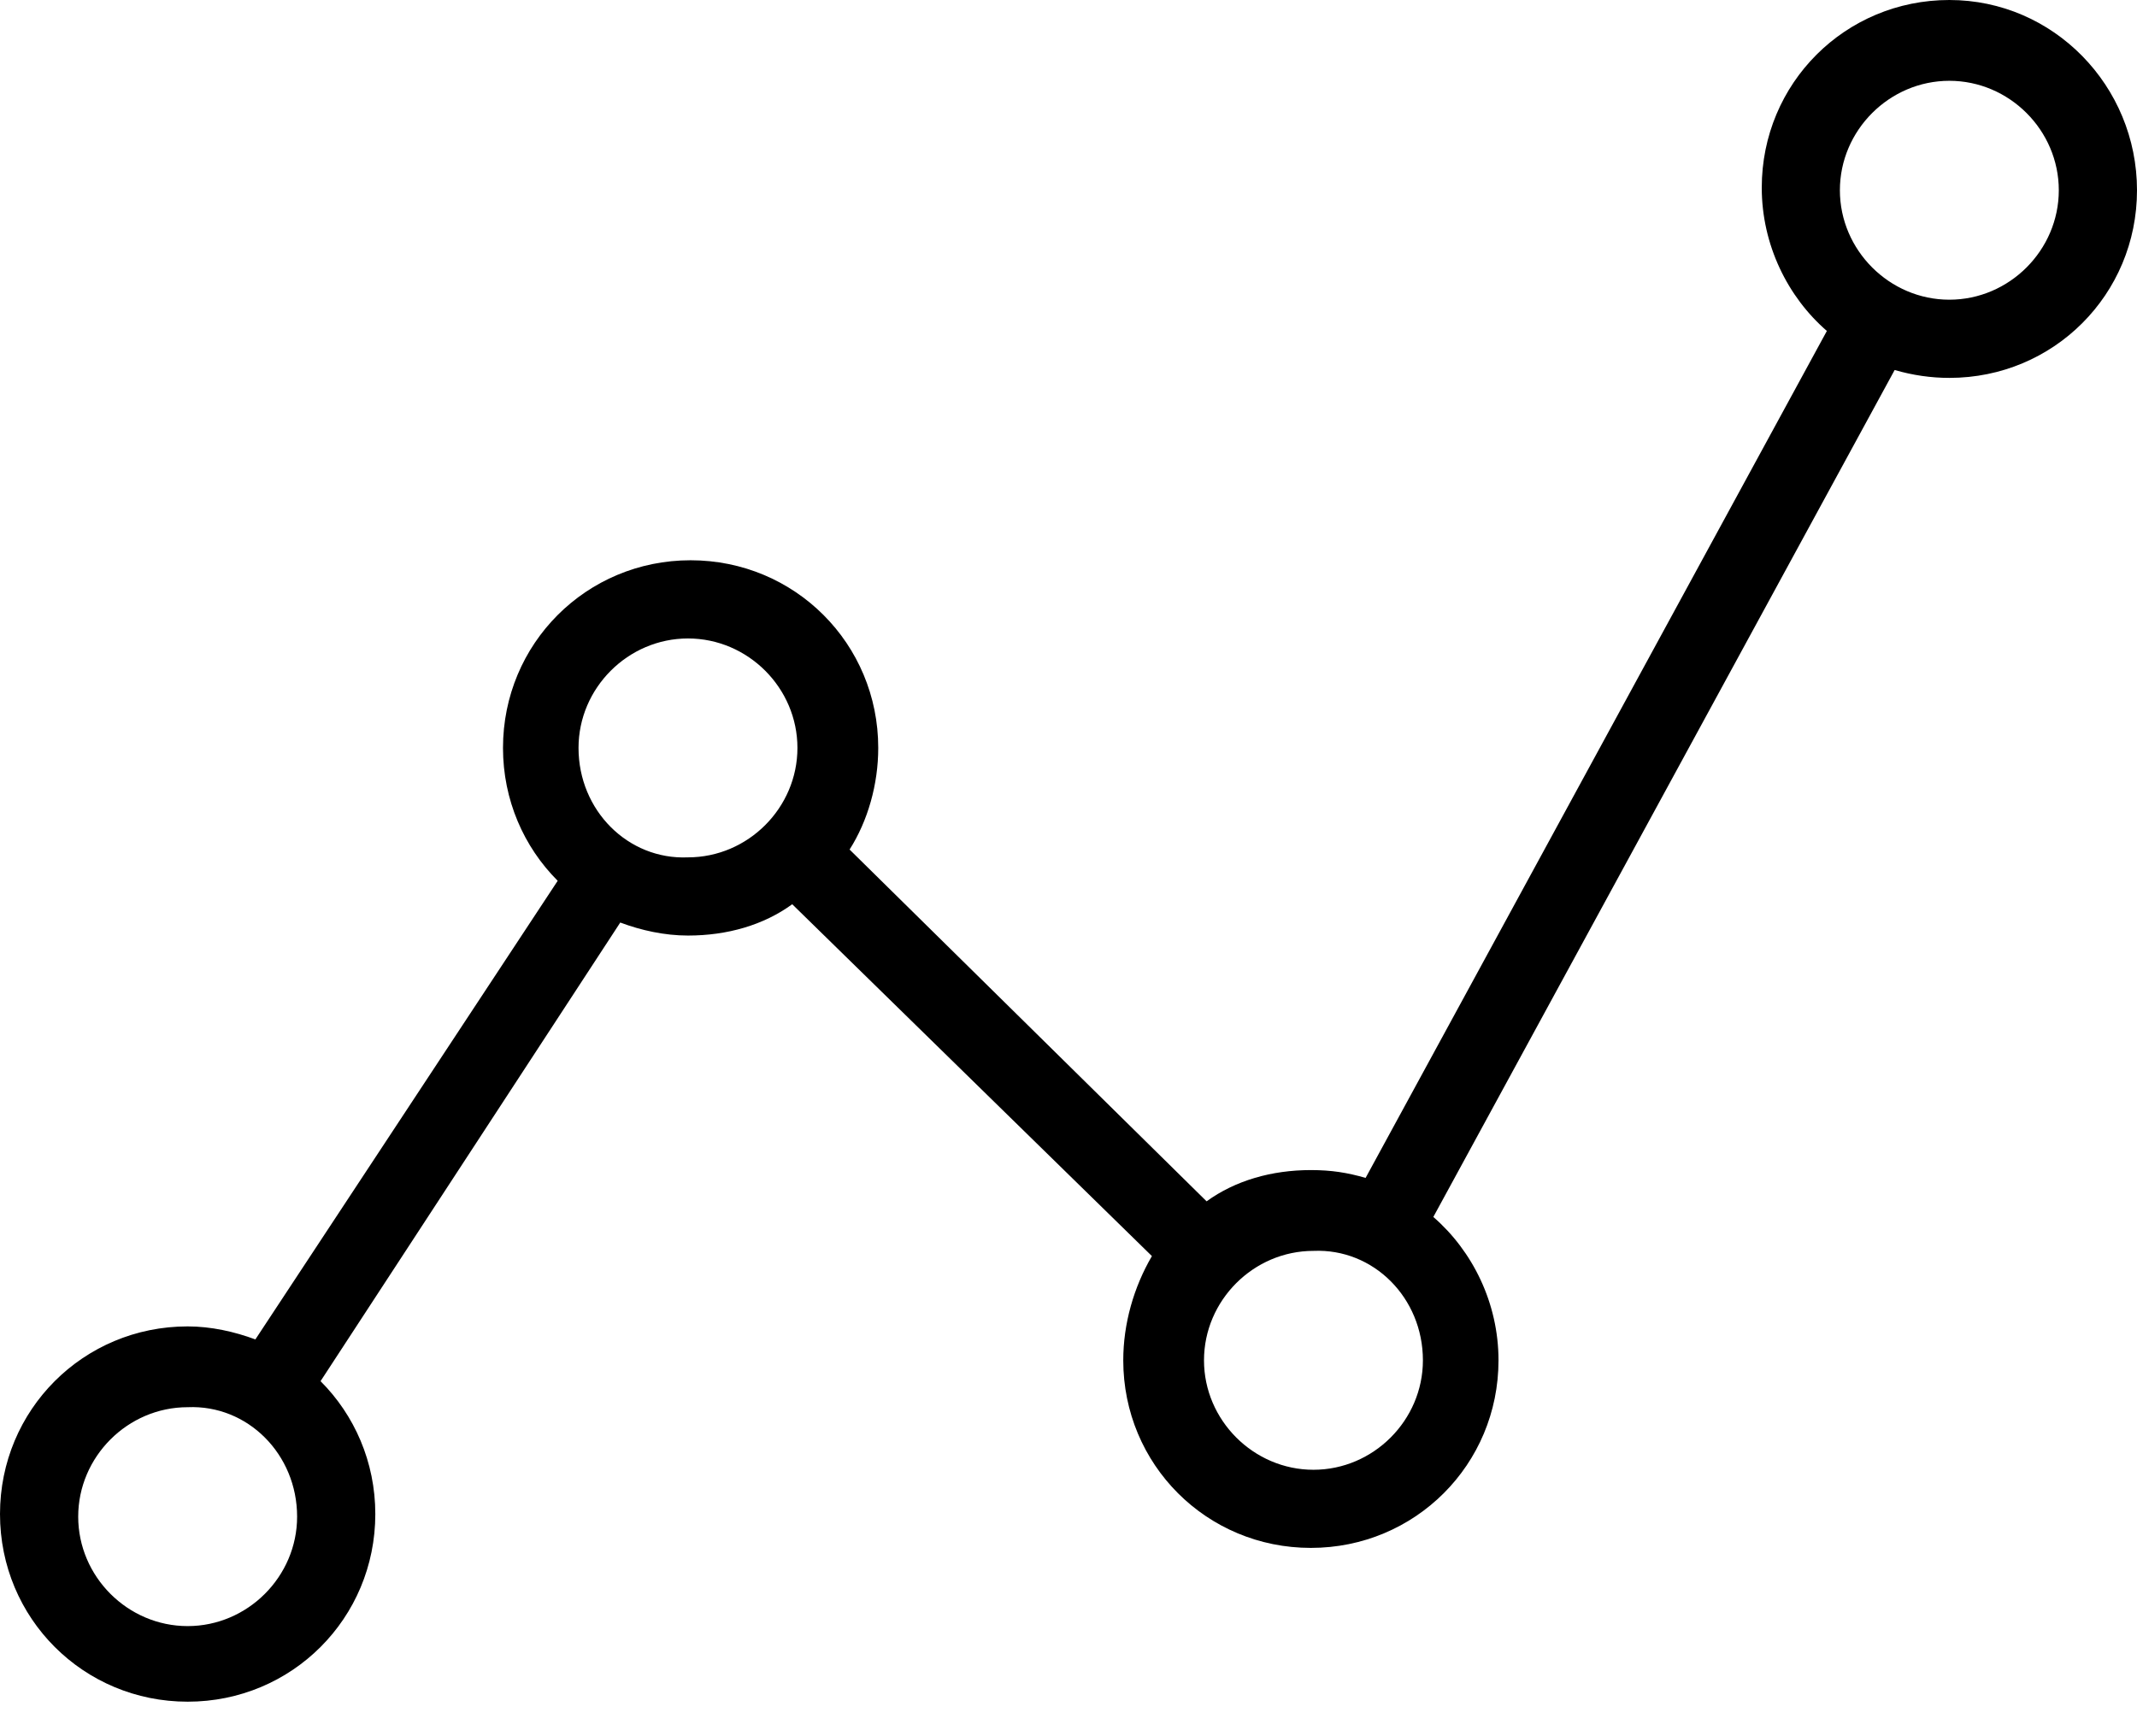 <svg width="32" height="26" viewBox="0 0 32 26" fill="none" xmlns="http://www.w3.org/2000/svg">
<path d="M29.19 0C27.629 0 26.381 1.249 26.381 2.81C26.381 3.668 26.771 4.449 27.356 4.956L20.449 17.639C20.176 17.561 19.942 17.522 19.629 17.522C19.044 17.522 18.498 17.678 18.068 17.99L12.722 12.722C12.995 12.293 13.151 11.746 13.151 11.2C13.151 9.639 11.902 8.39 10.341 8.39C8.78 8.39 7.532 9.639 7.532 11.2C7.532 11.98 7.844 12.683 8.351 13.19L3.824 20.058C3.512 19.942 3.161 19.863 2.81 19.863C1.249 19.863 0 21.112 0 22.673C0 24.234 1.249 25.483 2.81 25.483C4.371 25.483 5.62 24.234 5.62 22.673C5.62 21.893 5.307 21.19 4.8 20.683L9.288 13.815C9.6 13.932 9.951 14.01 10.302 14.01C10.888 14.01 11.434 13.854 11.863 13.541L17.249 18.81C16.976 19.278 16.82 19.824 16.82 20.371C16.82 21.932 18.068 23.18 19.629 23.18C21.19 23.18 22.439 21.932 22.439 20.371C22.439 19.512 22.049 18.732 21.463 18.224L28.371 5.541C28.644 5.62 28.917 5.659 29.19 5.659C30.751 5.659 32 4.41 32 2.849C32 1.288 30.751 0 29.19 0ZM21.307 20.371C21.307 21.268 20.566 22.01 19.668 22.01C18.771 22.01 18.029 21.268 18.029 20.371C18.029 19.473 18.771 18.732 19.668 18.732C20.566 18.693 21.307 19.434 21.307 20.371ZM8.663 11.2C8.663 10.302 9.405 9.561 10.302 9.561C11.2 9.561 11.941 10.302 11.941 11.2C11.941 12.098 11.2 12.839 10.302 12.839C9.405 12.878 8.663 12.137 8.663 11.2ZM4.449 22.712C4.449 23.61 3.707 24.351 2.81 24.351C1.912 24.351 1.171 23.61 1.171 22.712C1.171 21.815 1.912 21.073 2.81 21.073C3.707 21.034 4.449 21.776 4.449 22.712ZM29.19 4.488C28.293 4.488 27.551 3.746 27.551 2.849C27.551 1.951 28.293 1.21 29.19 1.21C30.088 1.21 30.829 1.951 30.829 2.849C30.829 3.746 30.088 4.488 29.19 4.488Z" fill="black"/>
</svg>
